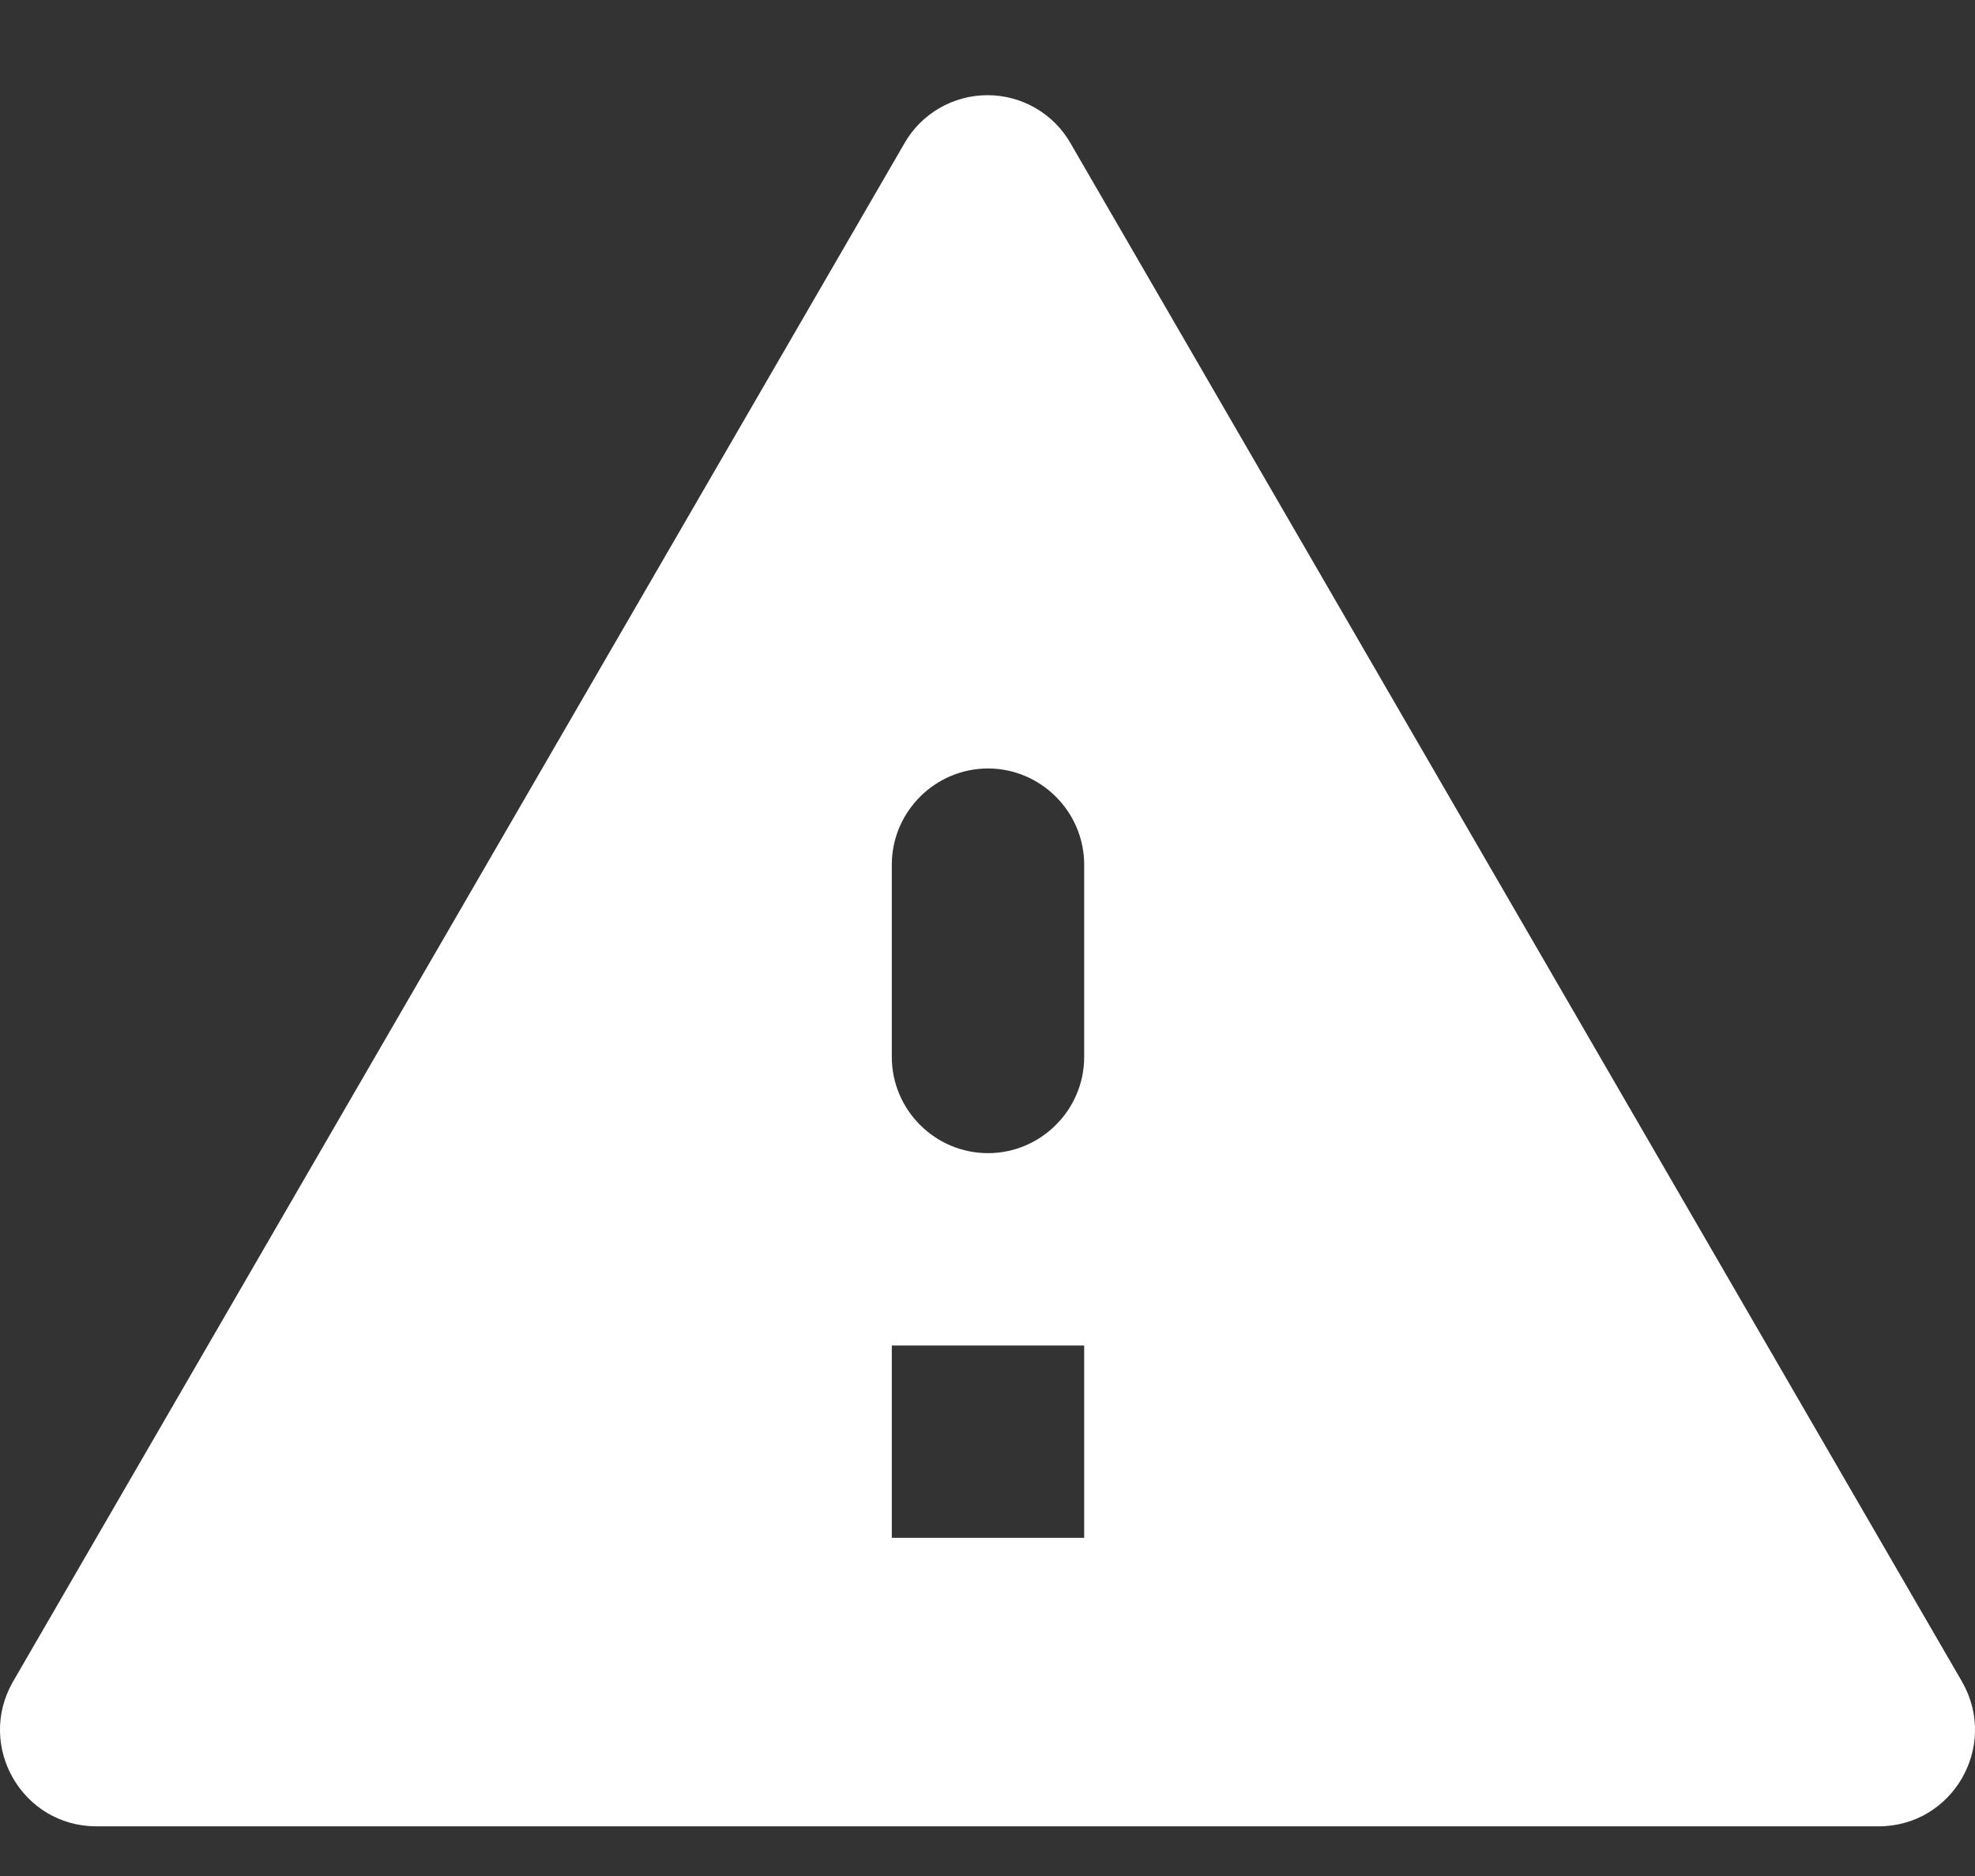 <svg width="20" height="19" viewBox="0 0 20 19" fill="none" xmlns="http://www.w3.org/2000/svg">
<rect x="0" y="0" width="20" height="19" fill="#333333" stroke="none"/>
<path d="M0.977 18.497H19.023C19.773 18.497 20.241 17.688 19.871 17.036L10.842 1.453C10.758 1.304 10.635 1.181 10.487 1.095C10.339 1.009 10.171 0.964 10 0.964C9.829 0.964 9.661 1.009 9.513 1.095C9.365 1.181 9.242 1.304 9.158 1.453L0.129 17.036C-0.241 17.688 0.227 18.497 0.977 18.497ZM10.979 15.575H9.031V13.627H10.979V15.575ZM10.005 11.679C9.469 11.679 9.031 11.241 9.031 10.705V8.757C9.031 8.222 9.469 7.783 10.005 7.783C10.54 7.783 10.979 8.222 10.979 8.757V10.705C10.979 11.241 10.54 11.679 10.005 11.679Z" fill="white"/>
</svg>
